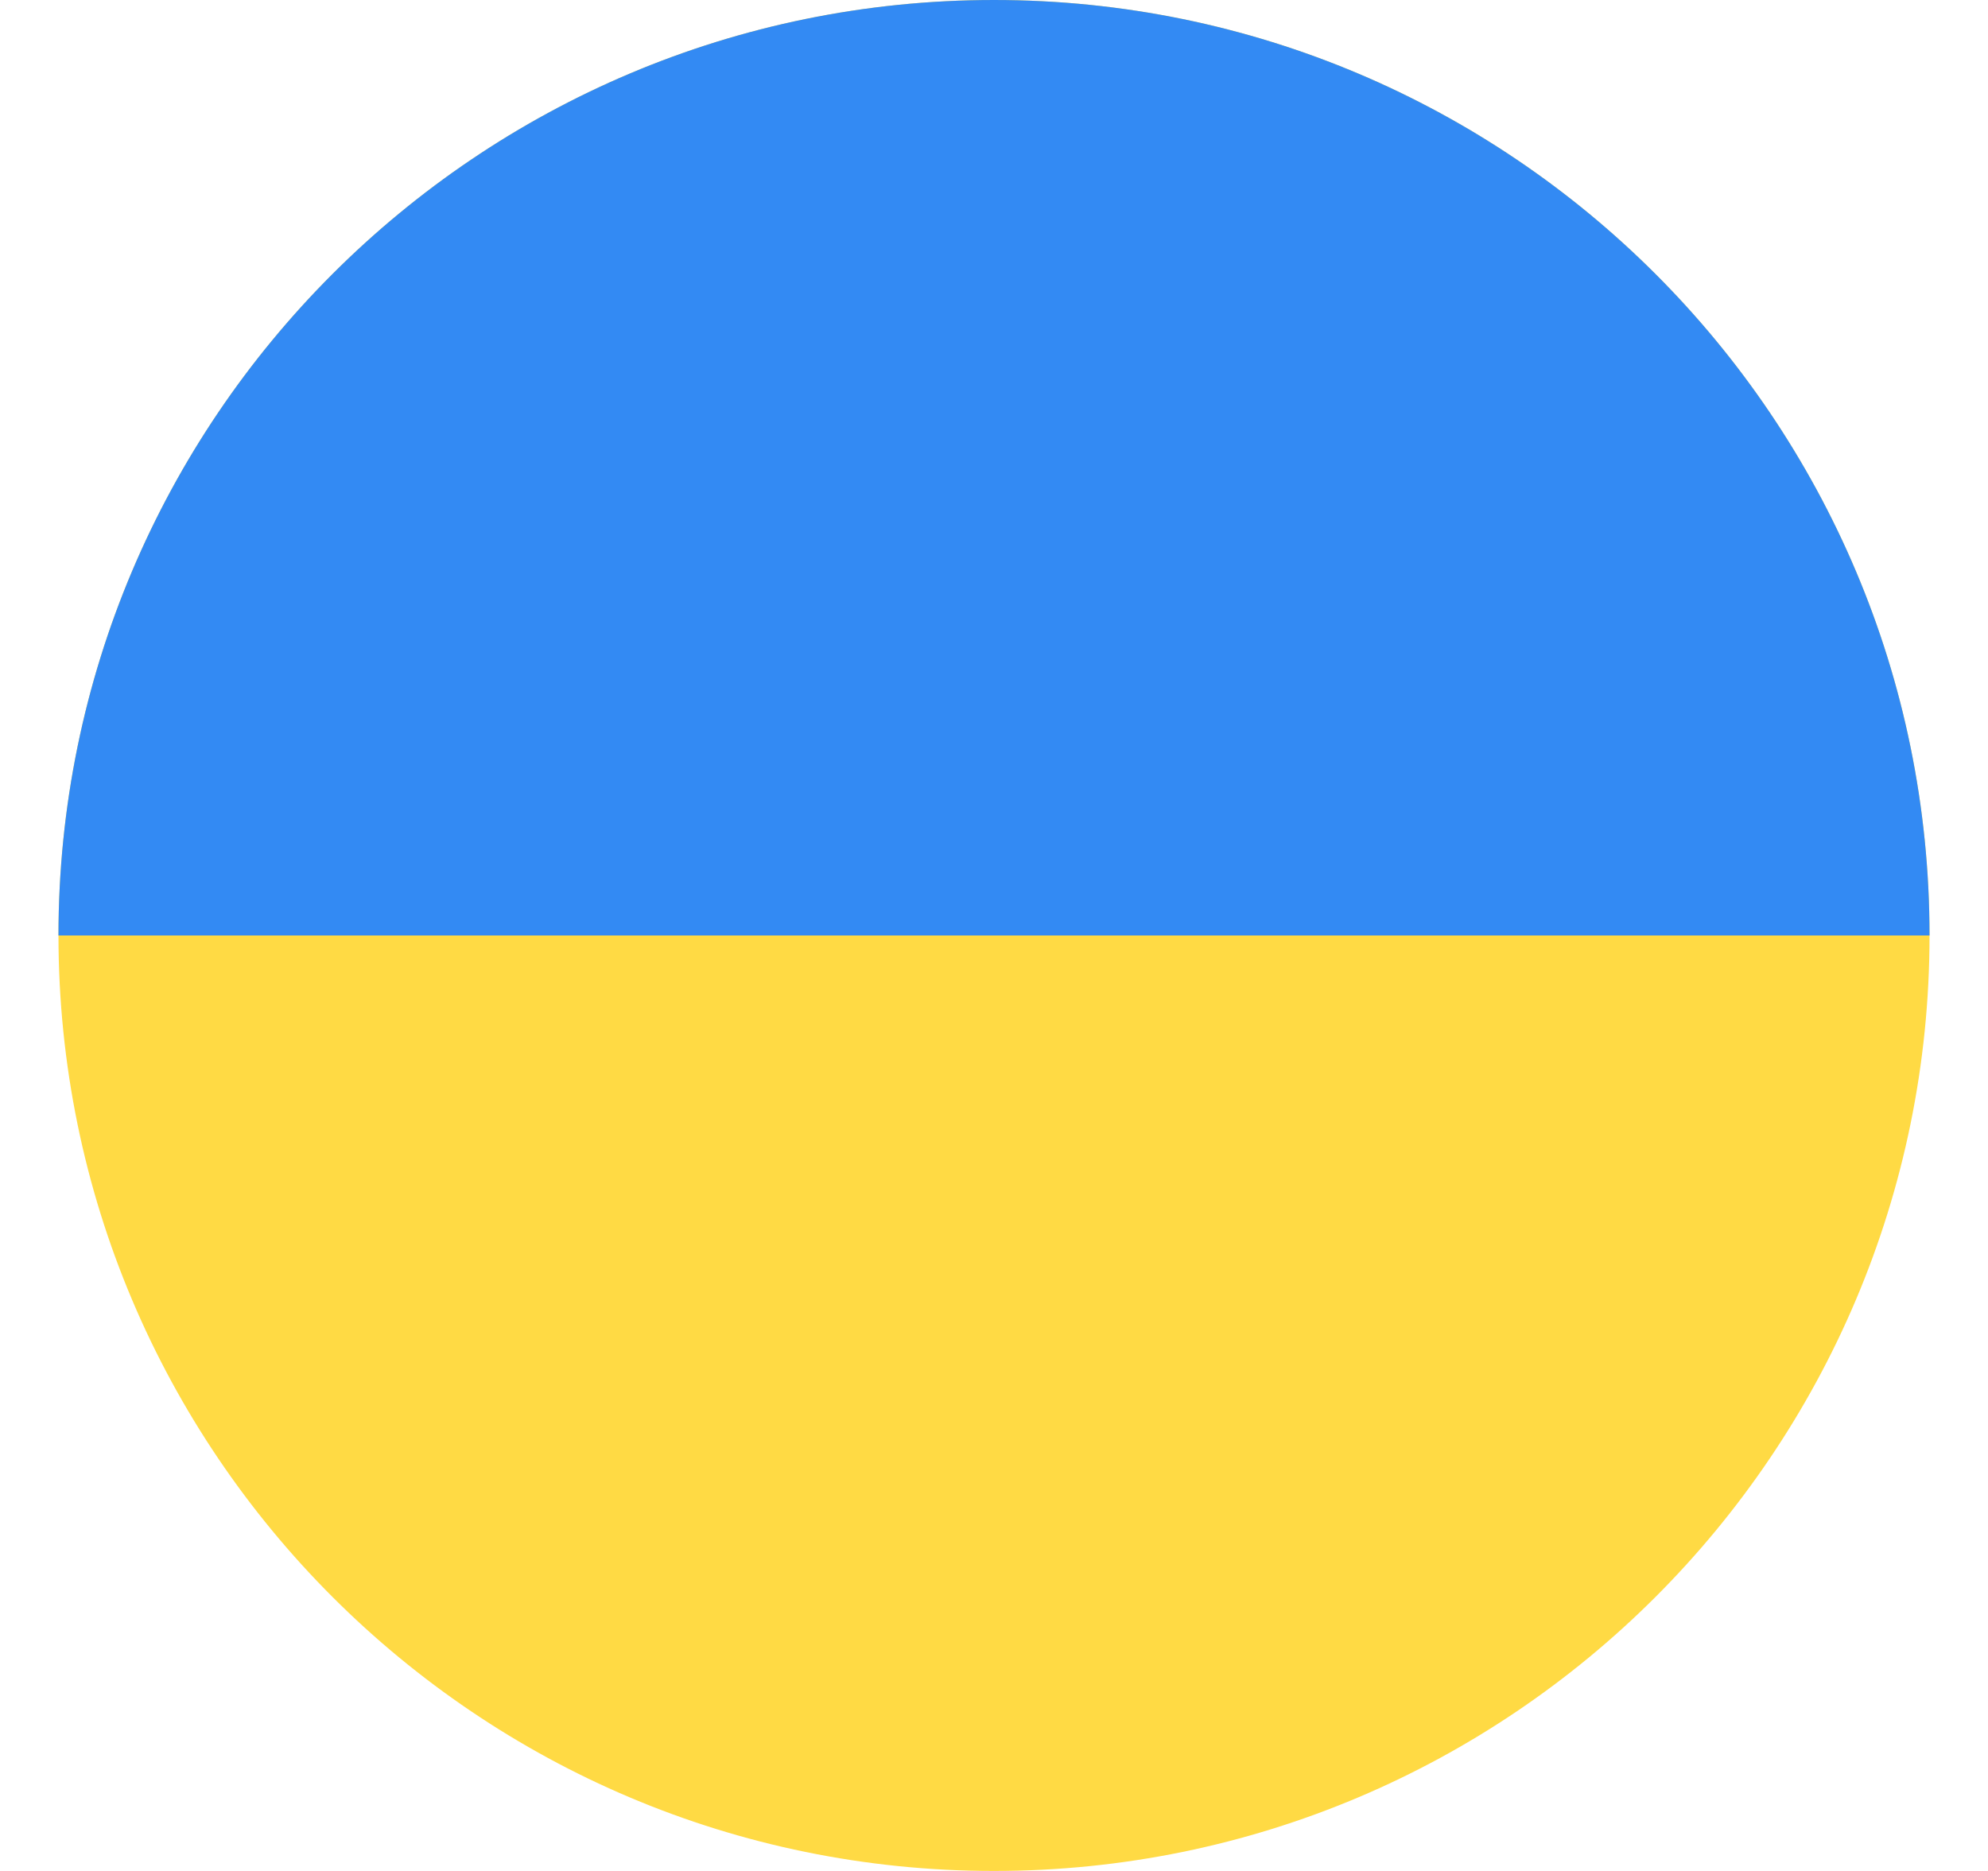 <svg xmlns="http://www.w3.org/2000/svg" width="17" height="16" viewBox="0 0 17 16" fill="none">
  <g clip-path="url(#clip0_134_2667)">
    <path d="M8.5 16C12.918 16 16.5 12.418 16.5 8C16.5 3.582 12.918 0 8.5 0C4.082 0 0.5 3.582 0.5 8C0.5 12.418 4.082 16 8.5 16Z" fill="#FFDA44"/>
    <path d="M0.5 8C0.5 3.582 4.082 0 8.5 0C12.918 0 16.5 3.582 16.5 8" fill="#338AF3"/>
  </g>
  <defs>
    <clipPath id="clip0_134_2667">
      <rect width="16" height="16" fill="white" transform="translate(0.5)"/>
    </clipPath>
  </defs>
</svg>